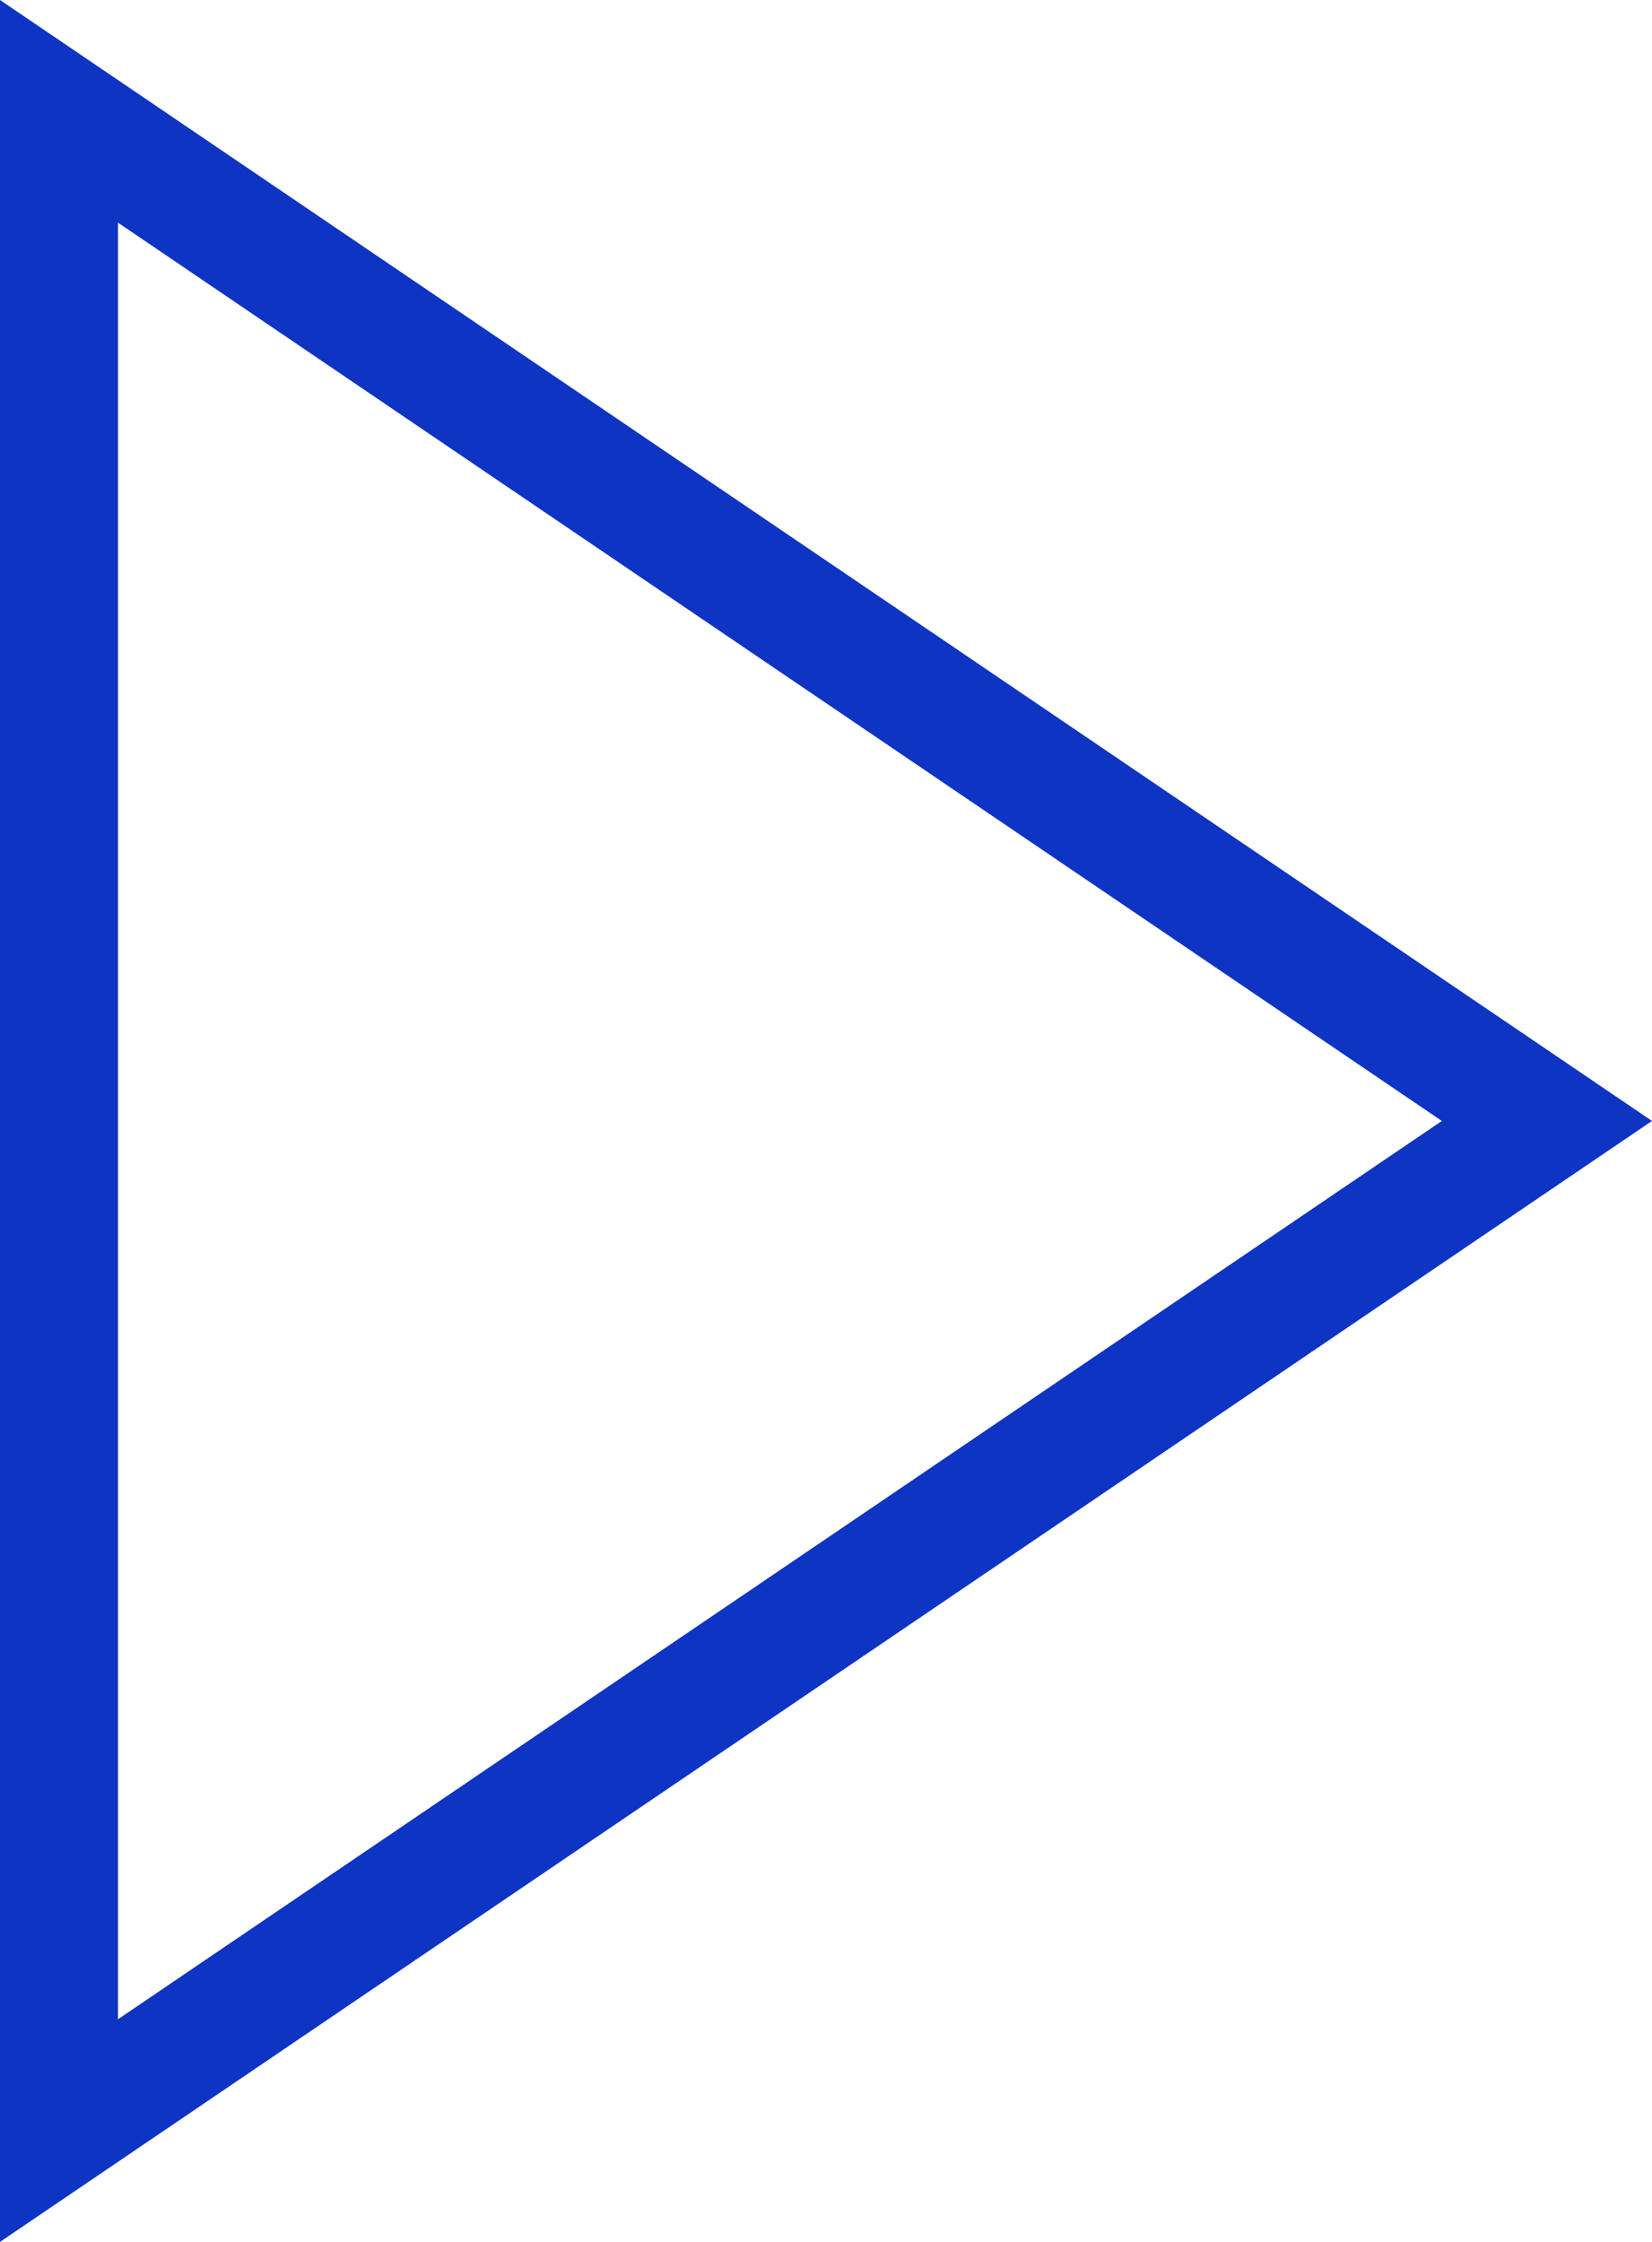 <svg xmlns="http://www.w3.org/2000/svg" width="14" height="19" viewBox="0 0 14 19">
  <g id="Group_5659" data-name="Group 5659" transform="translate(-557 -5281.5)">
    <g id="Polygon_2" data-name="Polygon 2" transform="translate(571 5281.5) rotate(90)" fill="none">
      <path d="M9.5,0,19,14H0Z" stroke="none"/>
      <path d="M 9.5 1.781 L 1.887 13 L 17.113 13 L 9.5 1.781 M 9.5 0 L 19 14 L 0 14 L 9.5 0 Z" stroke="none" fill="#0e34c4"/>
    </g>
  </g>
</svg>
